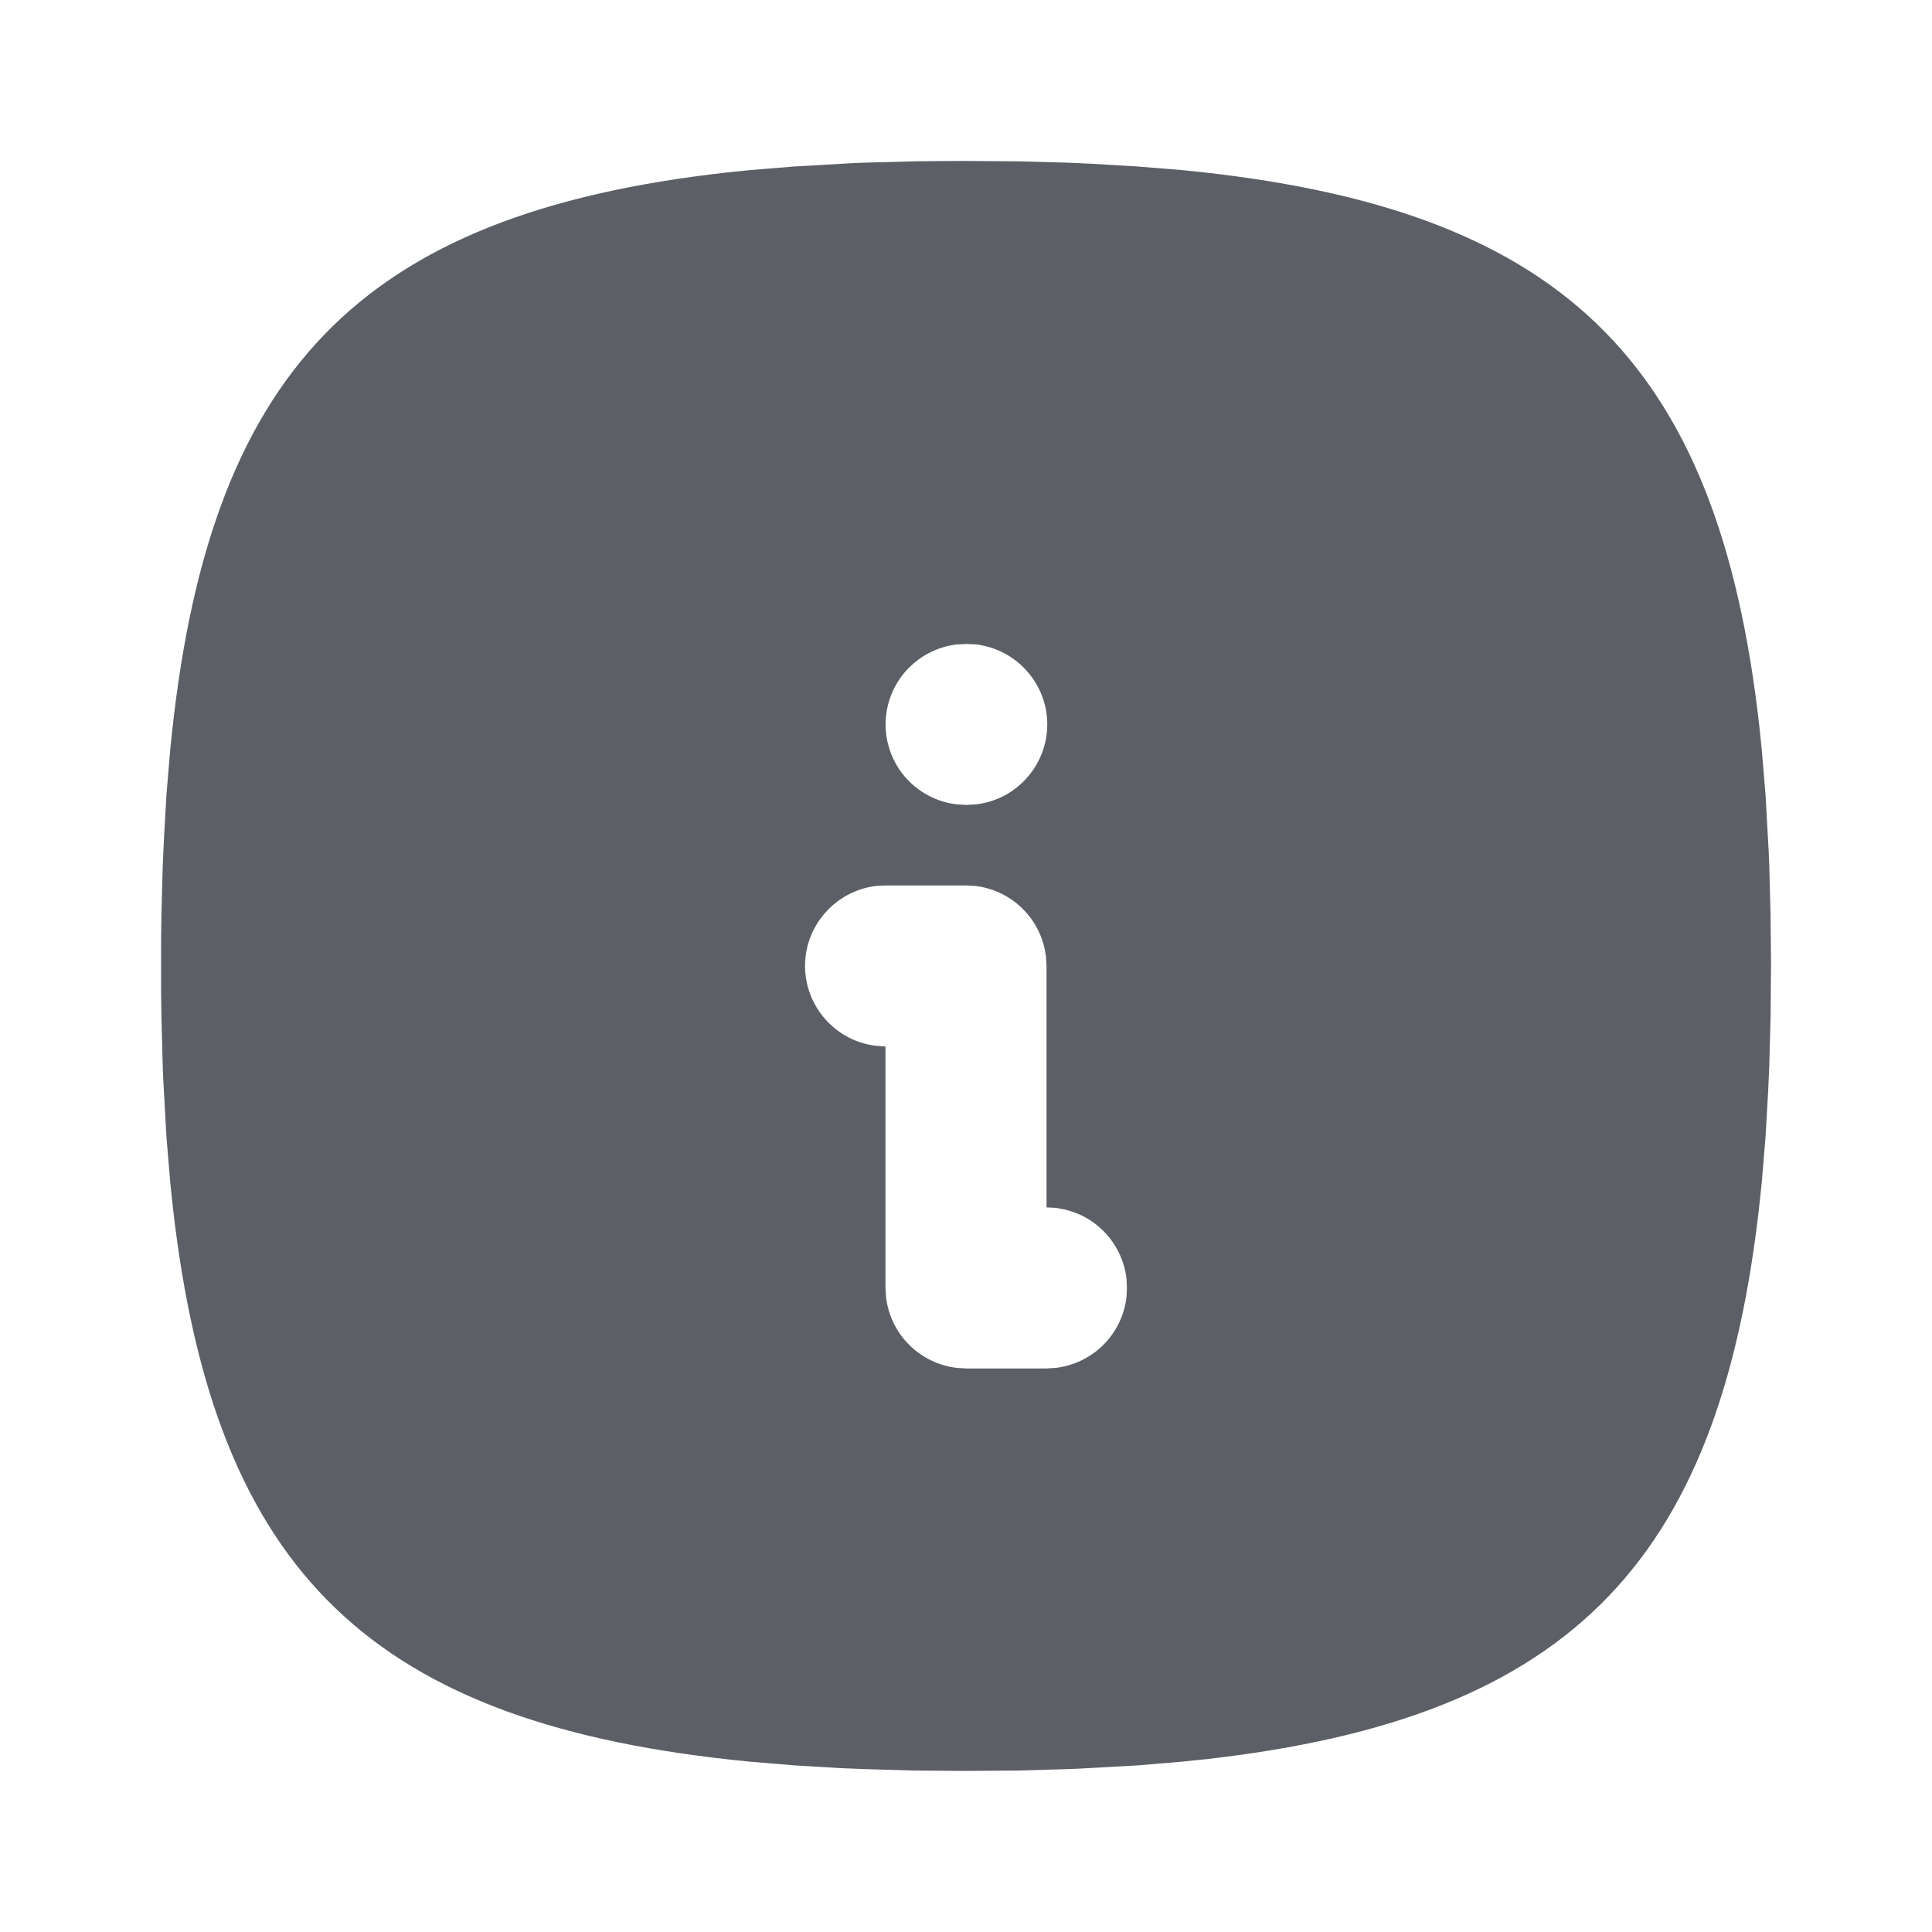 <svg xmlns="http://www.w3.org/2000/svg" width="16" height="16" viewBox="0 0 16 16" fill="none">
<path d="M8 1.333L8.428 1.336L8.839 1.347L9.038 1.356L9.424 1.379L9.793 1.409C12.917 1.713 14.226 2.965 14.57 6.013L14.59 6.207L14.621 6.575L14.648 7.06L14.652 7.16L14.663 7.571L14.667 7.999L14.663 8.427L14.652 8.838L14.643 9.037L14.621 9.423L14.59 9.792C14.287 12.917 13.035 14.225 9.986 14.569L9.793 14.589L9.424 14.62L8.939 14.647L8.839 14.651L8.428 14.663L8 14.666L7.572 14.663L7.161 14.651L6.962 14.643L6.576 14.62L6.207 14.589C3.083 14.286 1.774 13.034 1.43 9.985L1.41 9.792L1.379 9.423L1.352 8.939L1.348 8.839L1.337 8.427L1.334 8.215V7.783L1.337 7.571L1.348 7.161L1.357 6.961L1.379 6.575L1.41 6.207C1.713 3.082 2.965 1.773 6.014 1.429L6.207 1.409L6.576 1.379L7.061 1.351L7.161 1.347L7.572 1.336C7.712 1.334 7.855 1.333 8 1.333ZM8 7.333H7.333L7.255 7.337C7.093 7.357 6.944 7.435 6.836 7.557C6.727 7.679 6.667 7.836 6.667 7.999C6.667 8.162 6.727 8.32 6.836 8.442C6.944 8.564 7.093 8.642 7.255 8.661L7.333 8.666V10.666L7.338 10.744C7.356 10.893 7.423 11.031 7.529 11.137C7.635 11.243 7.773 11.31 7.922 11.328L8 11.333H8.667L8.745 11.328C8.893 11.31 9.032 11.243 9.138 11.137C9.244 11.031 9.311 10.893 9.329 10.744L9.333 10.666L9.329 10.588C9.313 10.452 9.255 10.324 9.164 10.222C9.073 10.12 8.953 10.048 8.819 10.017L8.745 10.003L8.667 9.999V7.999L8.662 7.921C8.644 7.772 8.577 7.634 8.471 7.528C8.365 7.422 8.227 7.355 8.078 7.337L8 7.333ZM8.007 5.333L7.922 5.337C7.76 5.357 7.611 5.435 7.502 5.557C7.394 5.679 7.334 5.836 7.334 5.999C7.334 6.162 7.394 6.32 7.502 6.442C7.611 6.564 7.76 6.642 7.922 6.661L8 6.666L8.085 6.661C8.247 6.642 8.396 6.564 8.504 6.442C8.613 6.32 8.673 6.162 8.673 5.999C8.673 5.836 8.613 5.679 8.504 5.557C8.396 5.435 8.247 5.357 8.085 5.337L8.007 5.333Z" fill="#5C5F66"/>
</svg>